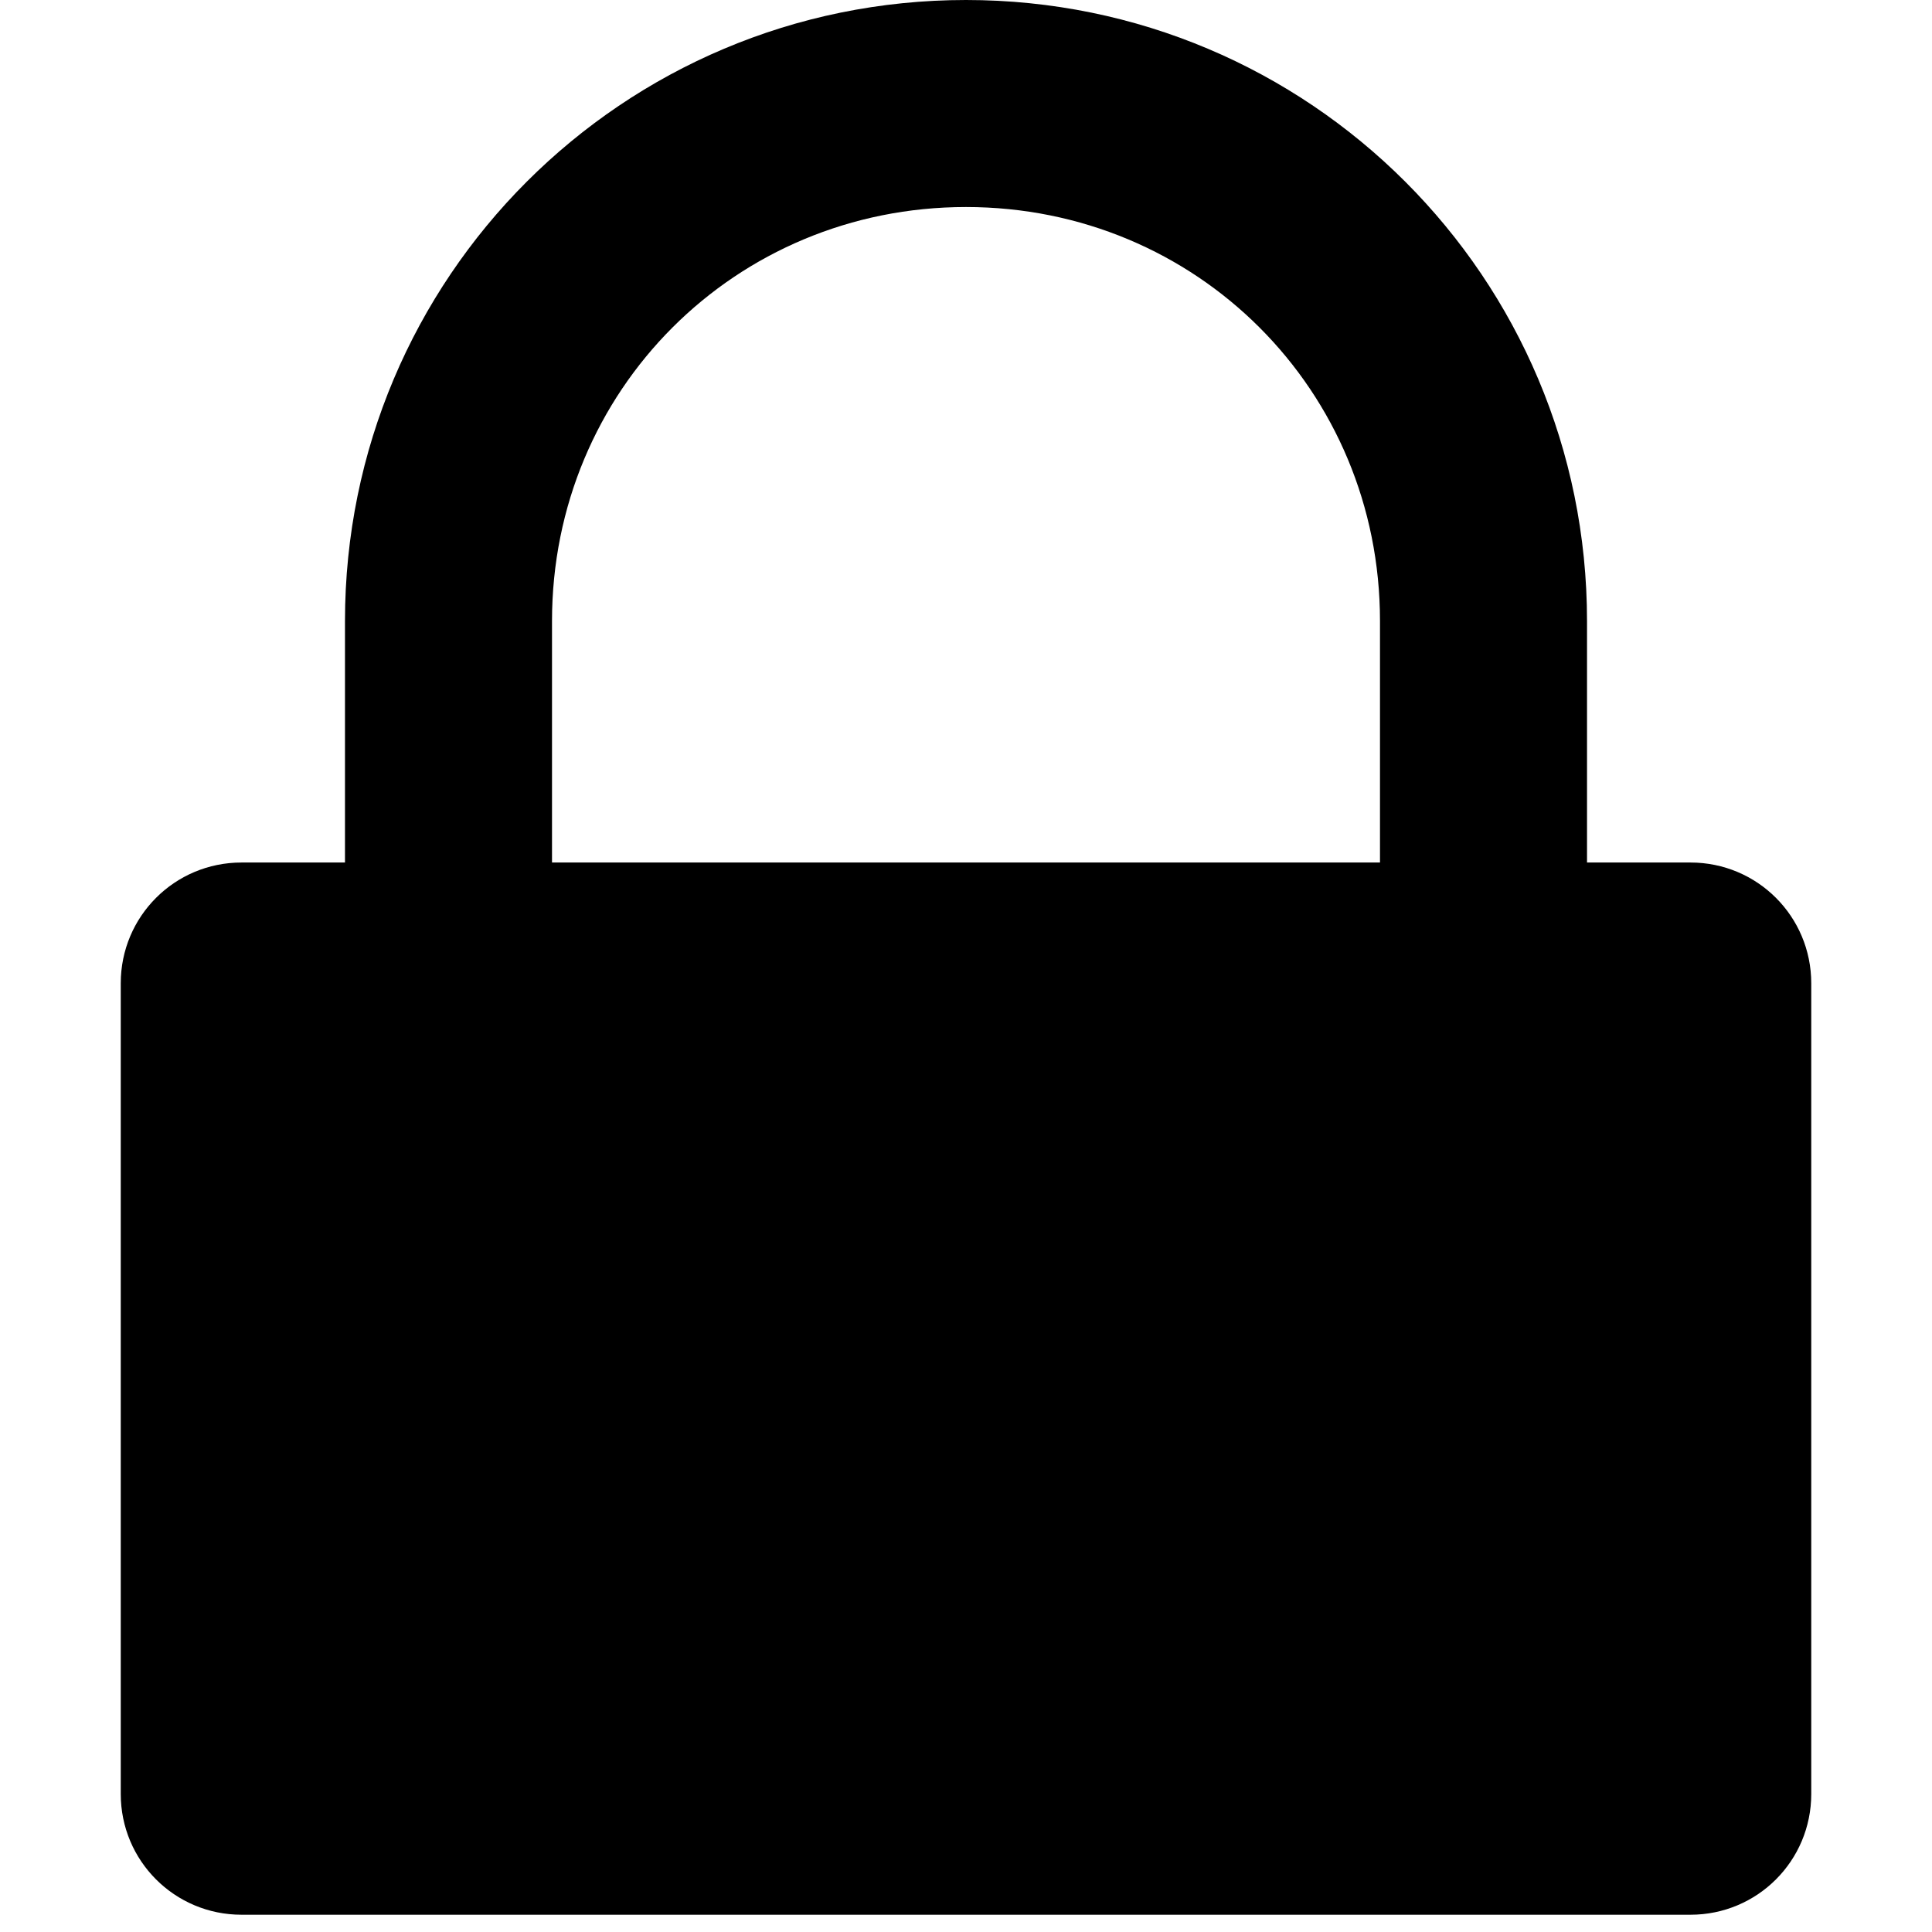 <svg width="32" height="32" viewBox="0 0 32 32" fill="none" xmlns="http://www.w3.org/2000/svg">
  <path d="M16 0C10.312 0 5.714 4.598 5.714 10.286V14.286H4C2.893 14.286 2 15.179 2 16.286V29.714C2 30.821 2.893 31.714 4 31.714H28C29.107 31.714 30 30.821 30 29.714V16.286C30 15.179 29.107 14.286 28 14.286H26.286V10.286C26.286 4.598 21.688 0 16 0ZM16 3.429C19.821 3.429 22.857 6.464 22.857 10.286V14.286H9.143V10.286C9.143 6.464 12.179 3.429 16 3.429Z" fill="black"/>
  <path d="M16 19.429C17.473 19.429 18.857 20.089 19.786 21.196C20.714 22.304 21.143 23.777 20.946 25.25C20.75 26.527 20.089 27.67 19.071 28.42C18.054 29.17 16.821 29.455 15.545 29.259C14.268 29.062 13.125 28.402 12.375 27.384C11.625 26.366 11.339 25.134 11.536 23.857C11.732 22.58 12.393 21.438 13.411 20.688C14.429 19.938 15.661 19.429 16 19.429Z" fill="black"/>
</svg> 